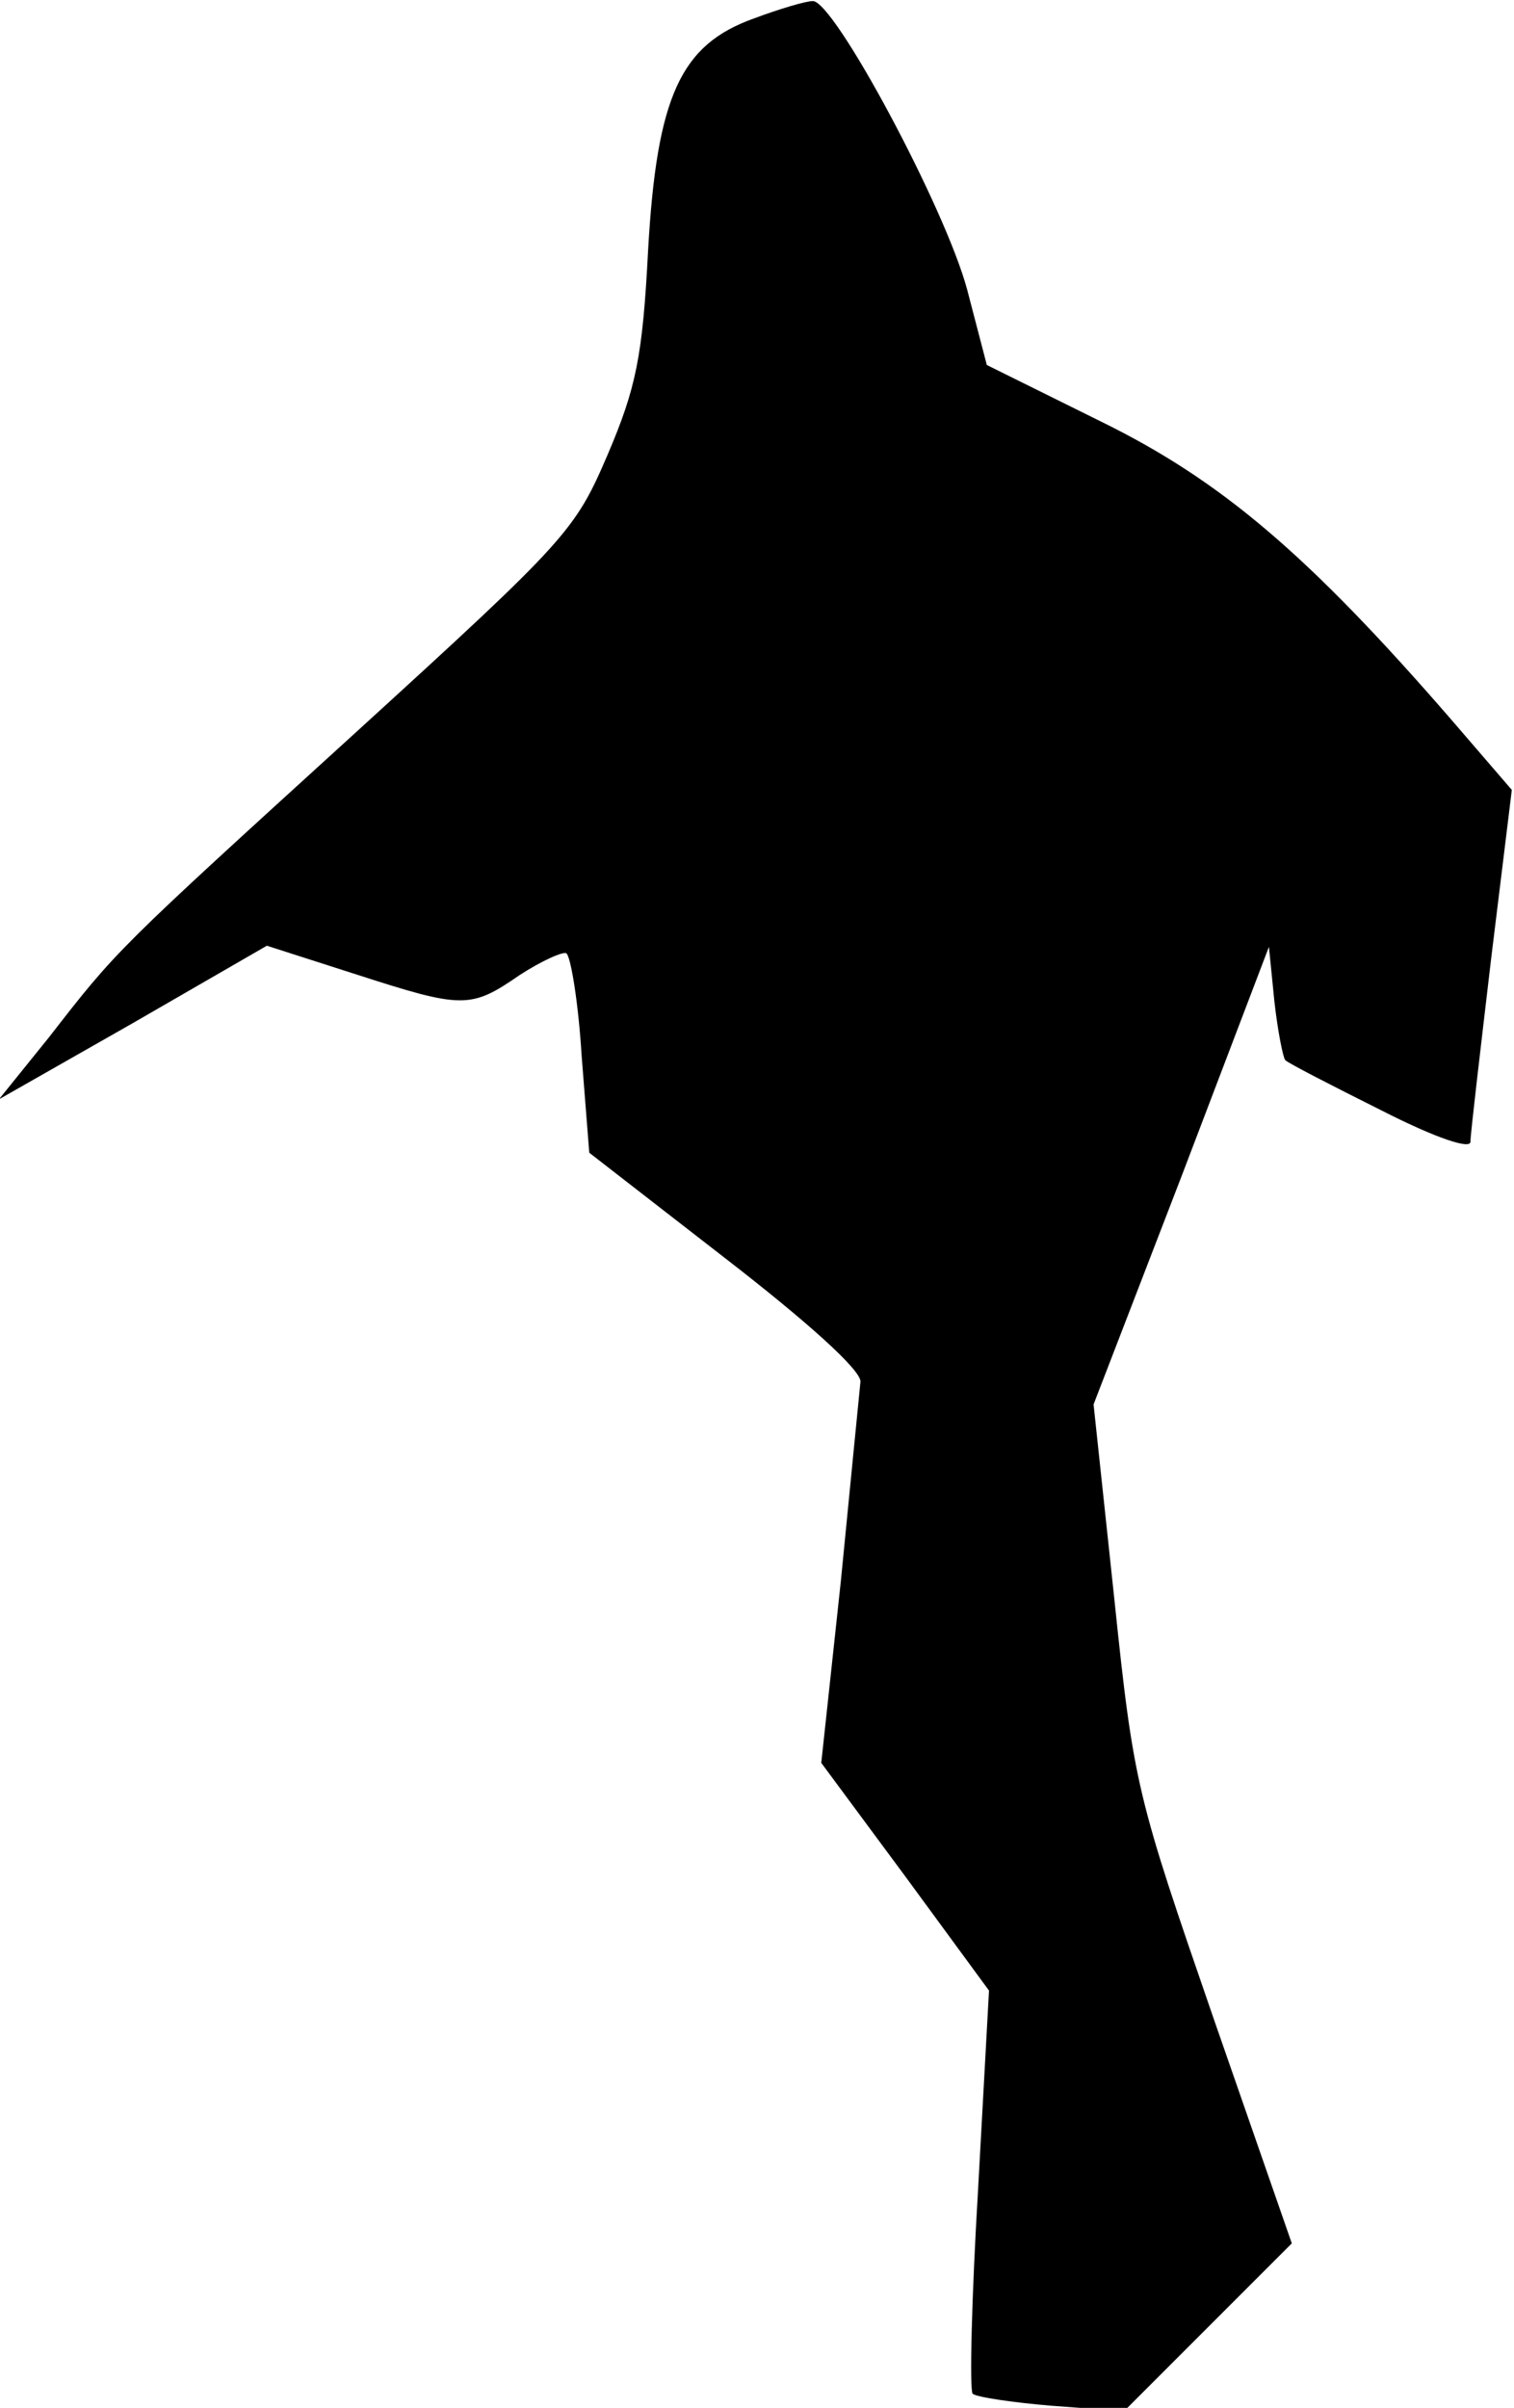 <?xml version="1.0" standalone="no"?>
<!DOCTYPE svg PUBLIC "-//W3C//DTD SVG 20010904//EN"
 "http://www.w3.org/TR/2001/REC-SVG-20010904/DTD/svg10.dtd">
<svg version="1.0" xmlns="http://www.w3.org/2000/svg"
 width="139pt" height="221pt" viewBox="0 0 139 221"
 preserveAspectRatio="xMidYMid meet">
<g transform="translate(0,221) scale(0.1,-0.1)"
fill="#000000" stroke="none">
<path fill="#000000" stroke="none" d="M692 2193 c-67 -24 -89 -71 -97 -213
-5 -97 -11 -126 -37 -187 -30 -70 -37 -78 -230 -254 -223 -203 -220 -200 -283
-281 l-46 -57 123 70 123 71 81 -26 c99 -32 106 -32 151 -1 20 13 40 22 43 20
4 -3 11 -45 14 -94 l7 -89 125 -97 c75 -58 124 -102 124 -113 -1 -9 -9 -92
-18 -183 l-18 -167 77 -104 77 -105 -10 -182 c-6 -100 -8 -185 -5 -188 3 -3
36 -8 72 -11 l67 -5 77 77 77 77 -72 207 c-70 203 -73 212 -91 385 l-19 178
81 210 80 210 5 -50 c3 -27 8 -52 10 -54 3 -3 42 -23 88 -46 51 -26 82 -36 82
-29 0 7 9 83 19 168 l19 155 -56 65 c-131 151 -211 219 -321 273 l-105 52 -18
69 c-20 75 -123 267 -142 265 -6 0 -30 -7 -54 -16z"/>
</g>
</svg>
